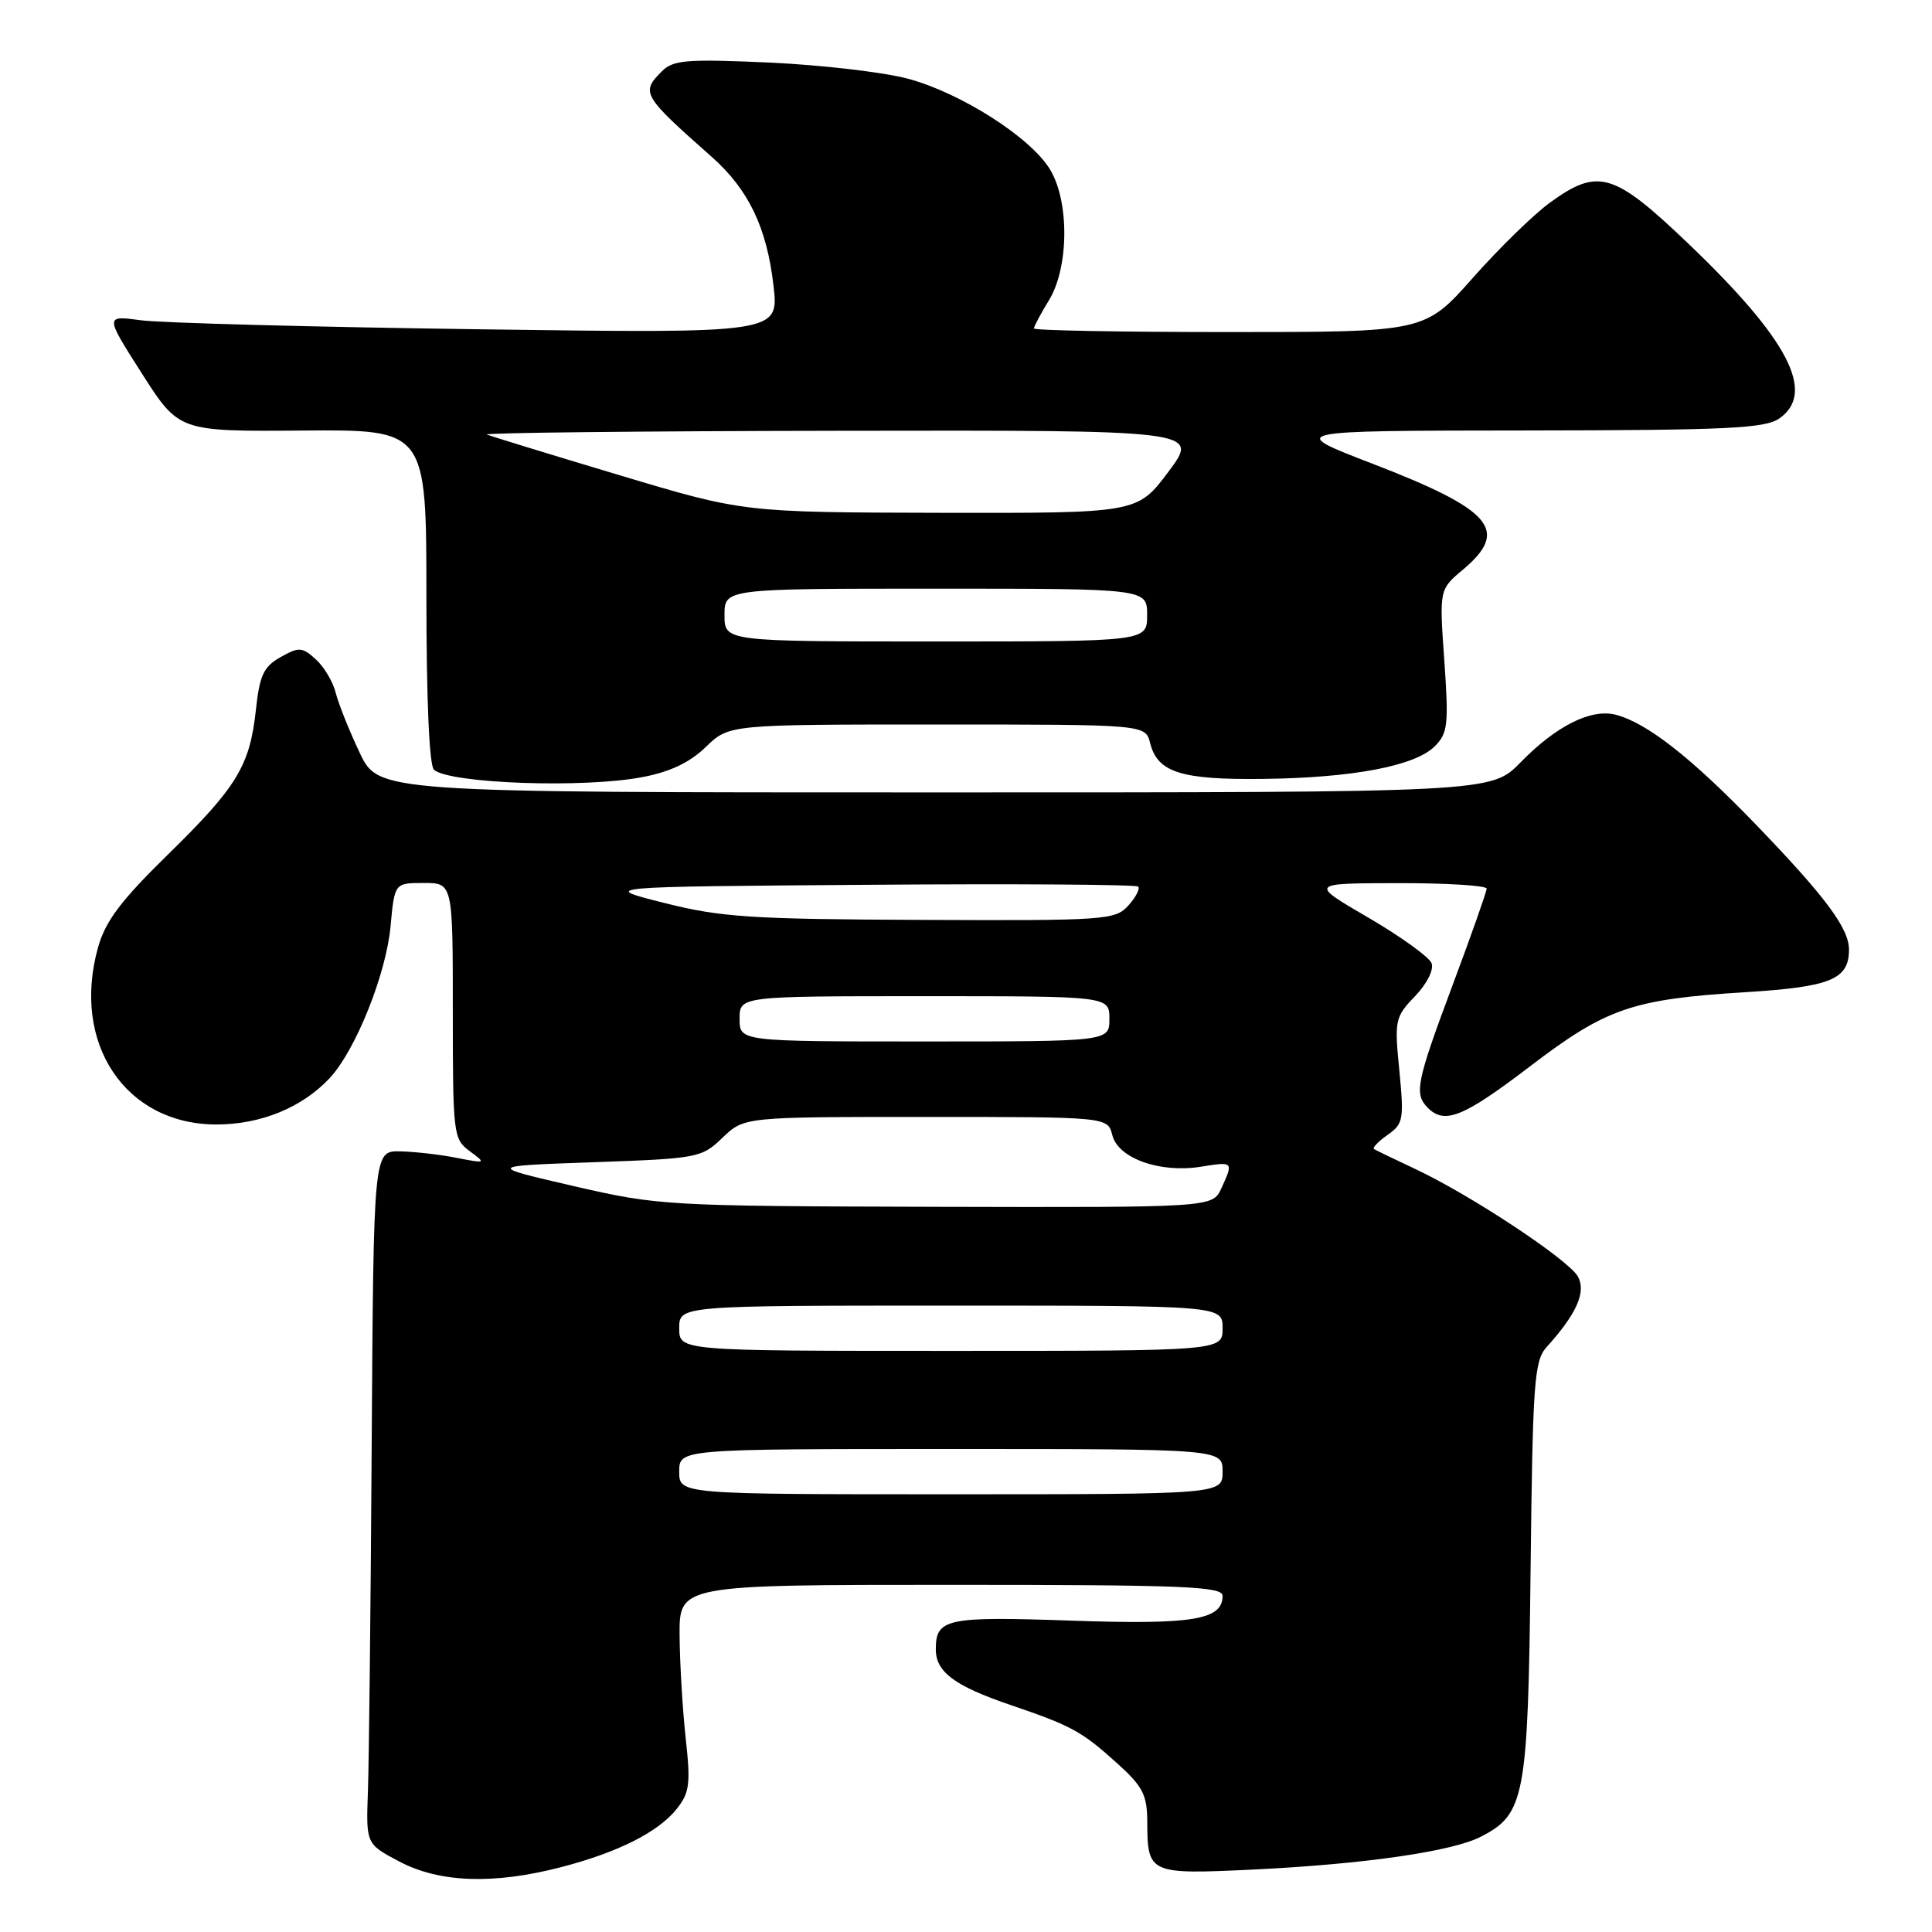 <?xml version="1.0" encoding="UTF-8" standalone="no"?>
<!DOCTYPE svg PUBLIC "-//W3C//DTD SVG 1.1//EN" "http://www.w3.org/Graphics/SVG/1.1/DTD/svg11.dtd" >
<svg xmlns="http://www.w3.org/2000/svg" xmlns:xlink="http://www.w3.org/1999/xlink" version="1.1" viewBox="0 0 256 256">
 <g >
 <path fill="currentColor"
d=" M 74.30 247.42 C 81.94 245.44 87.26 242.75 89.72 239.63 C 91.37 237.53 91.52 236.30 90.86 230.35 C 90.45 226.58 90.08 220.46 90.05 216.75 C 90.00 210.00 90.00 210.00 126.00 210.00 C 156.95 210.00 162.00 210.21 162.00 211.46 C 162.00 214.65 158.03 215.30 141.90 214.74 C 125.38 214.17 124.00 214.46 124.00 218.55 C 124.00 221.55 126.49 223.40 133.93 225.93 C 142.07 228.71 143.31 229.39 148.09 233.70 C 151.43 236.72 152.00 237.84 152.02 241.37 C 152.04 248.30 152.23 248.39 166.16 247.72 C 180.76 247.01 192.44 245.33 196.23 243.37 C 202.06 240.37 202.47 238.18 202.81 208.00 C 203.09 183.14 203.29 180.31 204.93 178.50 C 208.90 174.11 210.19 171.22 209.10 169.18 C 207.91 166.96 194.77 158.27 187.39 154.83 C 184.70 153.57 182.30 152.41 182.06 152.25 C 181.82 152.09 182.63 151.25 183.86 150.38 C 185.95 148.92 186.05 148.33 185.42 141.85 C 184.76 135.18 184.84 134.77 187.50 132.00 C 189.09 130.34 190.02 128.49 189.69 127.63 C 189.37 126.81 185.60 124.09 181.31 121.59 C 173.50 117.04 173.50 117.04 185.25 117.02 C 191.71 117.01 196.99 117.34 196.99 117.75 C 196.98 118.16 194.96 123.90 192.49 130.50 C 187.67 143.40 187.35 144.95 189.20 146.80 C 191.43 149.03 193.92 148.02 202.69 141.33 C 212.84 133.58 216.26 132.40 231.28 131.47 C 242.58 130.77 245.00 129.78 245.00 125.83 C 245.00 123.00 241.88 118.81 232.56 109.15 C 224.10 100.38 218.15 95.73 214.06 94.70 C 210.79 93.88 206.19 96.19 201.47 101.03 C 197.59 105.00 197.59 105.00 123.87 105.00 C 50.15 105.00 50.15 105.00 47.65 99.72 C 46.27 96.81 44.85 93.25 44.48 91.79 C 44.12 90.34 42.93 88.34 41.84 87.36 C 40.04 85.73 39.62 85.70 37.18 87.07 C 34.94 88.33 34.40 89.46 33.91 94.04 C 33.10 101.50 31.42 104.26 22.19 113.29 C 16.00 119.35 13.96 122.07 12.99 125.54 C 9.43 138.26 16.61 149.00 28.69 149.00 C 34.56 149.00 40.05 146.75 43.70 142.84 C 47.12 139.16 51.16 129.09 51.75 122.75 C 52.28 117.00 52.28 117.00 56.14 117.00 C 60.00 117.00 60.00 117.00 60.00 133.94 C 60.00 150.36 60.07 150.94 62.25 152.54 C 64.44 154.16 64.40 154.18 60.50 153.42 C 58.30 152.98 54.92 152.60 53.00 152.56 C 49.50 152.50 49.50 152.50 49.25 191.50 C 49.12 212.95 48.89 233.61 48.75 237.41 C 48.50 244.33 48.50 244.33 52.91 246.66 C 58.21 249.47 65.39 249.73 74.30 247.42 Z  M 85.08 102.98 C 88.77 102.29 91.40 101.04 93.52 98.98 C 96.60 96.00 96.60 96.00 124.19 96.00 C 151.78 96.00 151.78 96.00 152.40 98.47 C 153.38 102.35 156.49 103.34 167.35 103.21 C 179.23 103.07 187.50 101.50 190.11 98.89 C 191.85 97.15 191.97 96.03 191.38 87.54 C 190.71 78.11 190.71 78.11 193.86 75.47 C 200.06 70.25 197.76 67.57 181.80 61.42 C 170.50 57.07 170.50 57.07 202.03 57.04 C 228.90 57.01 233.88 56.77 235.78 55.44 C 240.66 52.02 236.97 44.95 223.68 32.25 C 213.83 22.83 211.76 22.22 205.40 26.83 C 203.26 28.38 198.64 32.88 195.15 36.83 C 188.79 44.00 188.79 44.00 162.90 44.00 C 148.65 44.00 137.00 43.79 137.00 43.52 C 137.00 43.26 137.90 41.57 139.00 39.77 C 141.65 35.43 141.71 26.67 139.12 22.43 C 136.54 18.20 127.38 12.35 120.35 10.44 C 117.13 9.57 108.86 8.61 101.96 8.29 C 90.99 7.80 89.20 7.94 87.71 9.44 C 84.88 12.26 85.11 12.65 94.28 20.76 C 99.18 25.09 101.61 30.15 102.49 37.84 C 103.22 44.18 103.22 44.18 63.36 43.63 C 41.44 43.33 21.34 42.79 18.70 42.44 C 13.89 41.79 13.89 41.79 18.80 49.49 C 23.71 57.18 23.71 57.18 40.11 57.05 C 56.50 56.92 56.50 56.92 56.50 79.04 C 56.50 92.77 56.88 101.49 57.51 102.01 C 59.71 103.83 77.32 104.46 85.08 102.98 Z  M 90.00 195.00 C 90.00 192.00 90.00 192.00 126.00 192.00 C 162.00 192.00 162.00 192.00 162.00 195.00 C 162.00 198.00 162.00 198.00 126.00 198.00 C 90.00 198.00 90.00 198.00 90.00 195.00 Z  M 90.00 176.00 C 90.00 173.00 90.00 173.00 126.00 173.00 C 162.00 173.00 162.00 173.00 162.00 176.00 C 162.00 179.00 162.00 179.00 126.00 179.00 C 90.00 179.00 90.00 179.00 90.00 176.00 Z  M 76.00 157.16 C 64.50 154.50 64.50 154.50 78.68 154.00 C 92.49 153.51 92.95 153.43 95.74 150.75 C 98.61 148.00 98.61 148.00 122.70 148.00 C 146.78 148.00 146.78 148.00 147.39 150.42 C 148.16 153.49 153.70 155.46 159.10 154.60 C 163.45 153.90 163.46 153.91 161.84 157.45 C 160.68 160.00 160.68 160.00 124.09 159.91 C 88.21 159.81 87.28 159.76 76.00 157.16 Z  M 98.00 135.00 C 98.00 132.00 98.00 132.00 122.50 132.00 C 147.00 132.00 147.00 132.00 147.00 135.00 C 147.00 138.00 147.00 138.00 122.50 138.00 C 98.00 138.00 98.00 138.00 98.00 135.00 Z  M 88.00 119.64 C 79.50 117.50 79.50 117.50 114.90 117.24 C 134.38 117.09 150.54 117.20 150.81 117.48 C 151.09 117.76 150.50 118.89 149.51 119.99 C 147.77 121.91 146.52 122.00 122.10 121.89 C 99.46 121.80 95.52 121.54 88.00 119.64 Z  M 96.00 81.50 C 96.00 78.00 96.00 78.00 124.00 78.00 C 152.00 78.00 152.00 78.00 152.00 81.50 C 152.00 85.00 152.00 85.00 124.00 85.00 C 96.00 85.00 96.00 85.00 96.00 81.50 Z  M 82.00 62.94 C 72.92 60.22 65.05 57.80 64.50 57.58 C 63.95 57.35 84.97 57.12 111.22 57.08 C 158.94 57.00 158.94 57.00 154.83 62.50 C 150.71 68.00 150.71 68.00 124.61 67.95 C 98.50 67.89 98.50 67.89 82.00 62.94 Z "/>
</g>
</svg>